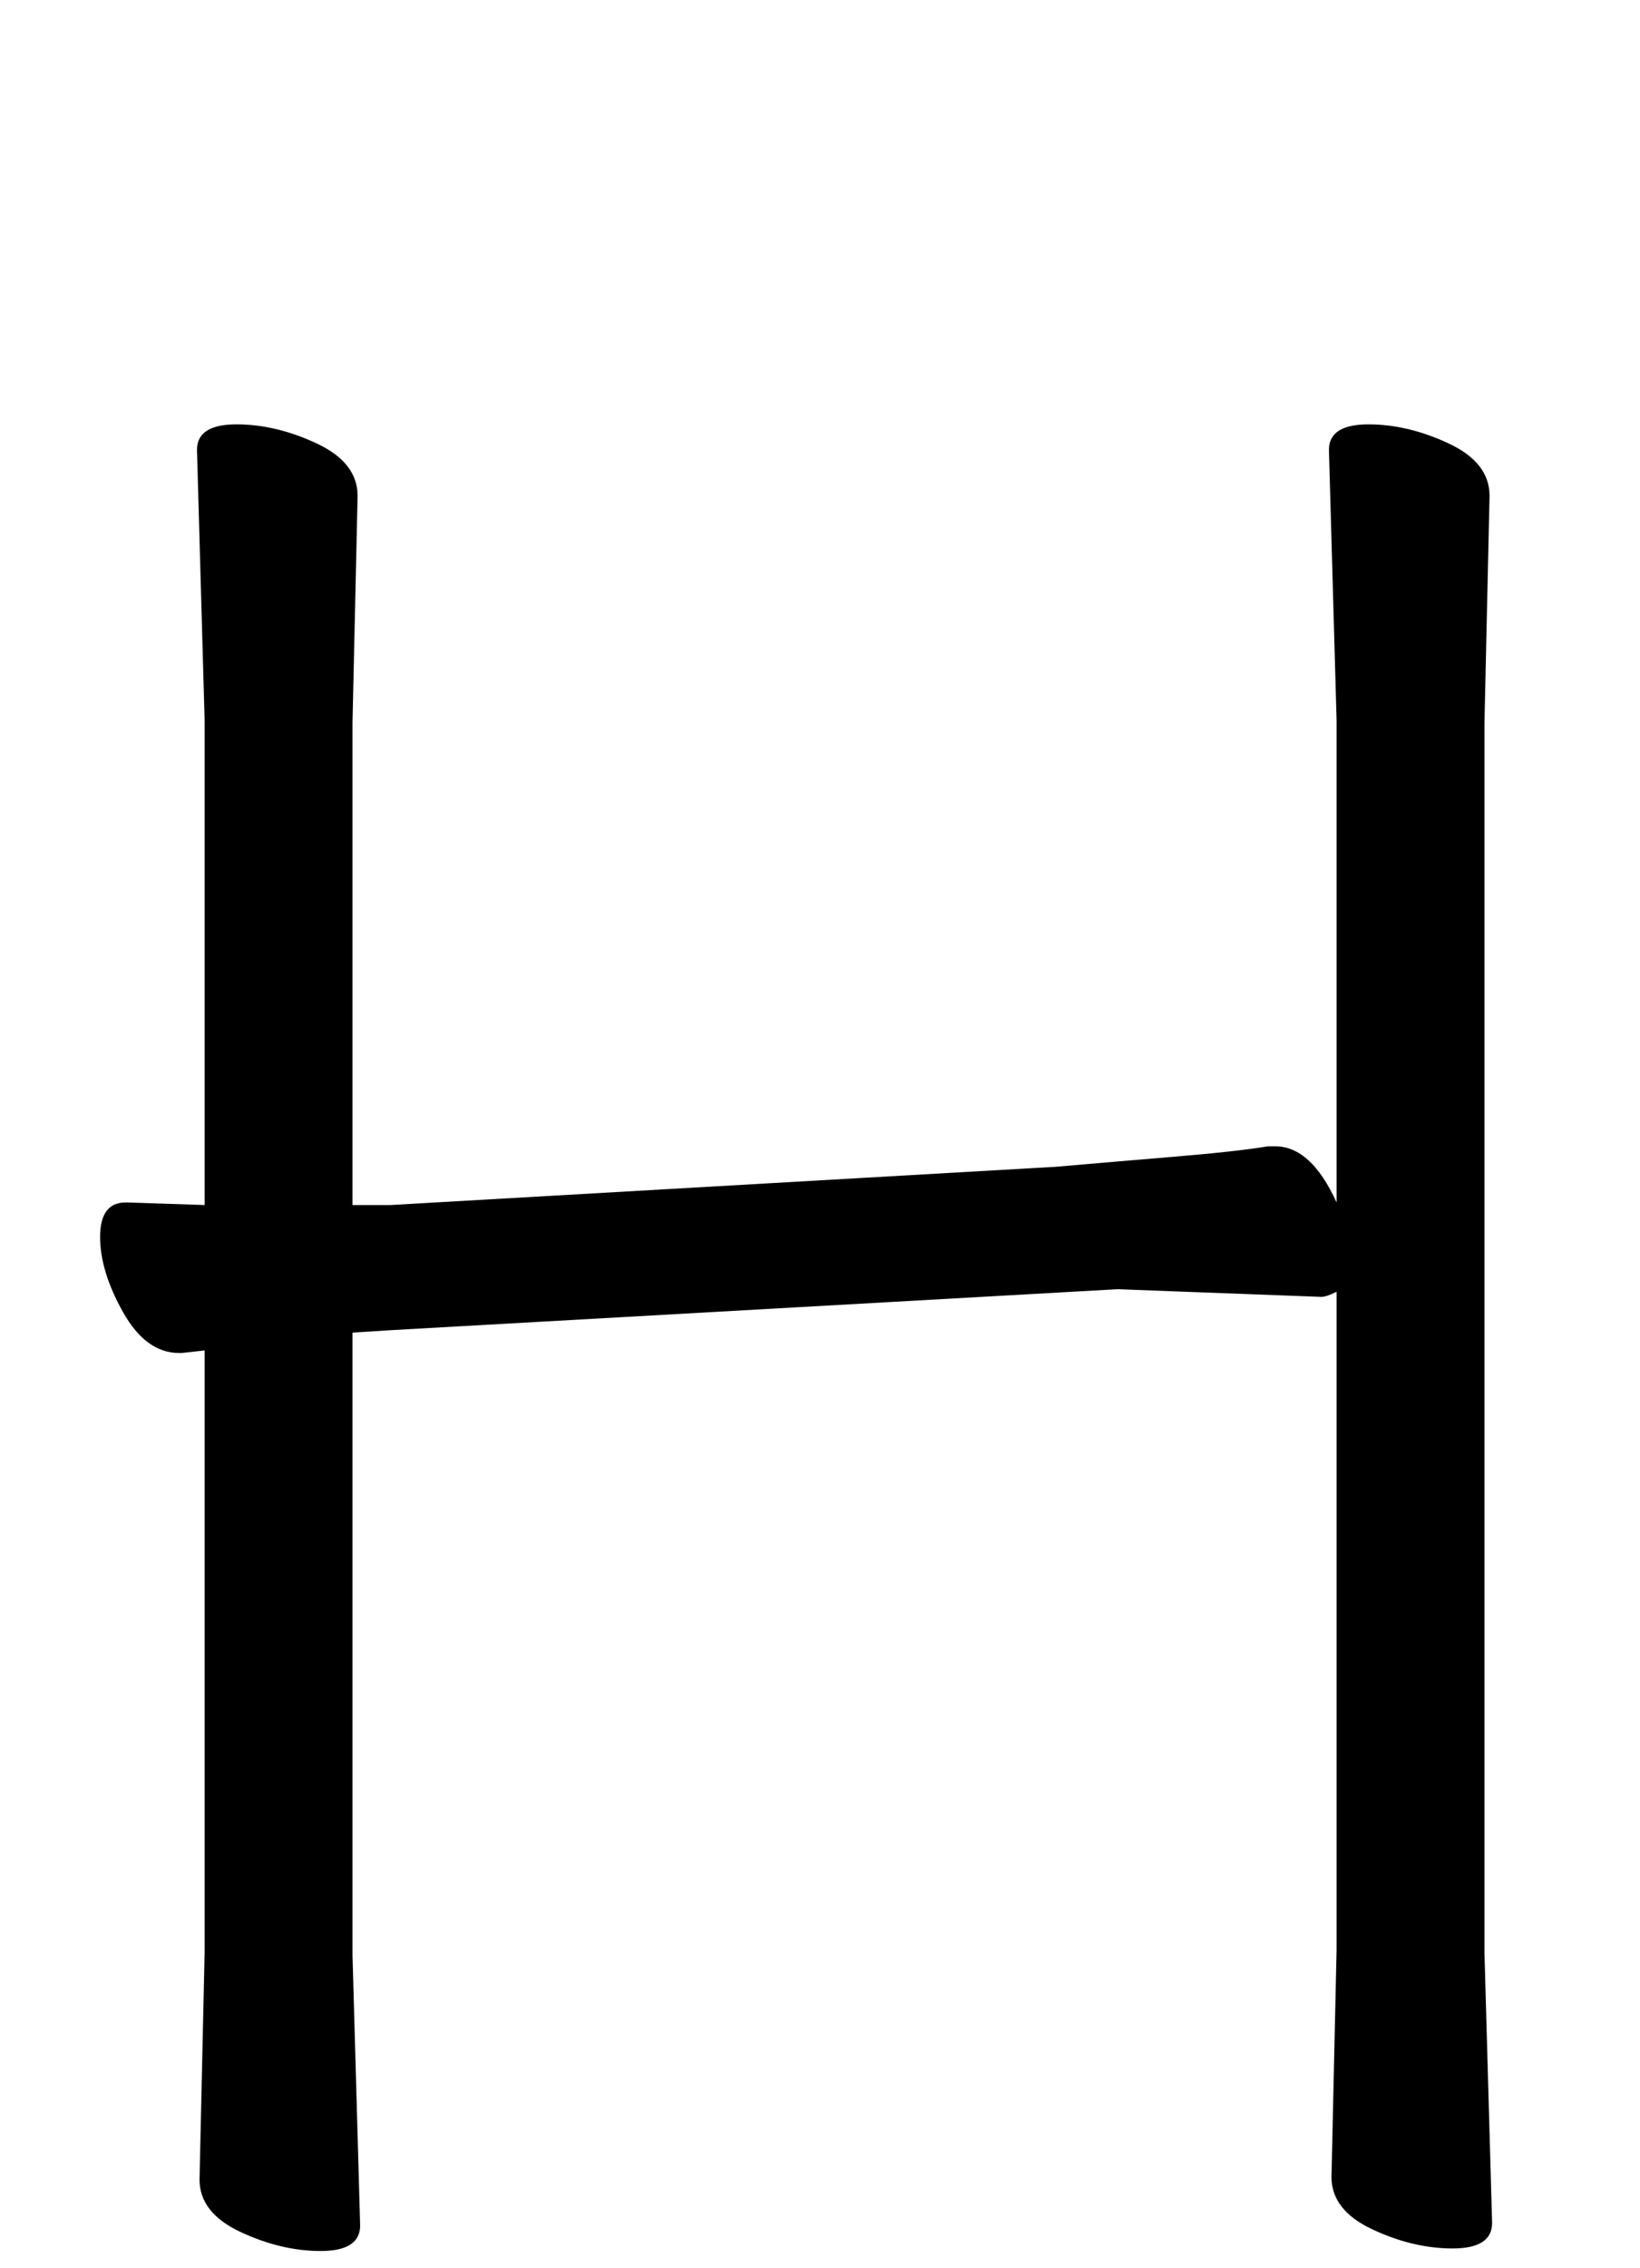 <svg xmlns="http://www.w3.org/2000/svg" width="110" height="152" viewBox="0 0 110 152"><path d="M2379.307,151.506 L2379.649,136.287 L2379.649,92.169 C2379.193,92.397 2378.851,92.511 2378.623,92.511 L2364.943,91.998 C2364.943,91.998 2348.755,92.91 2316.379,94.734 L2313.643,94.905 L2313.643,136.629 L2314.156,154.755 C2314.156,155.895 2313.273,156.465 2311.506,156.465 C2309.738,156.465 2307.943,156.037 2306.119,155.183 C2304.295,154.327 2303.383,153.159 2303.383,151.677 L2303.725,136.458 L2303.725,96.102 L2302.186,96.273 L2302.015,96.273 C2300.533,96.273 2299.279,95.361 2298.253,93.537 C2297.227,91.713 2296.714,90.031 2296.714,88.493 C2296.714,86.954 2297.284,86.184 2298.424,86.184 L2298.595,86.184 L2303.725,86.355 L2303.725,53.865 L2303.212,35.739 C2303.212,34.599 2304.095,34.029 2305.863,34.029 C2307.63,34.029 2309.425,34.456 2311.249,35.312 C2313.073,36.166 2313.985,37.335 2313.985,38.817 L2313.643,54.036 L2313.643,86.355 L2316.208,86.355 L2360.839,83.79 C2363.461,83.562 2366.14,83.334 2368.876,83.106 C2371.612,82.878 2373.664,82.65 2375.032,82.422 L2375.545,82.422 C2377.141,82.422 2378.509,83.676 2379.649,86.184 L2379.649,53.865 L2379.136,35.739 C2379.136,34.599 2380.019,34.029 2381.787,34.029 C2383.553,34.029 2385.349,34.456 2387.173,35.312 C2388.997,36.166 2389.909,37.335 2389.909,38.817 L2389.567,54.036 L2389.567,136.458 L2390.08,154.584 C2390.08,155.724 2389.197,156.294 2387.43,156.294 C2385.662,156.294 2383.867,155.867 2382.043,155.012 C2380.219,154.156 2379.307,152.988 2379.307,151.506 Z" transform="translate(-2290 -5.584)"/></svg>
